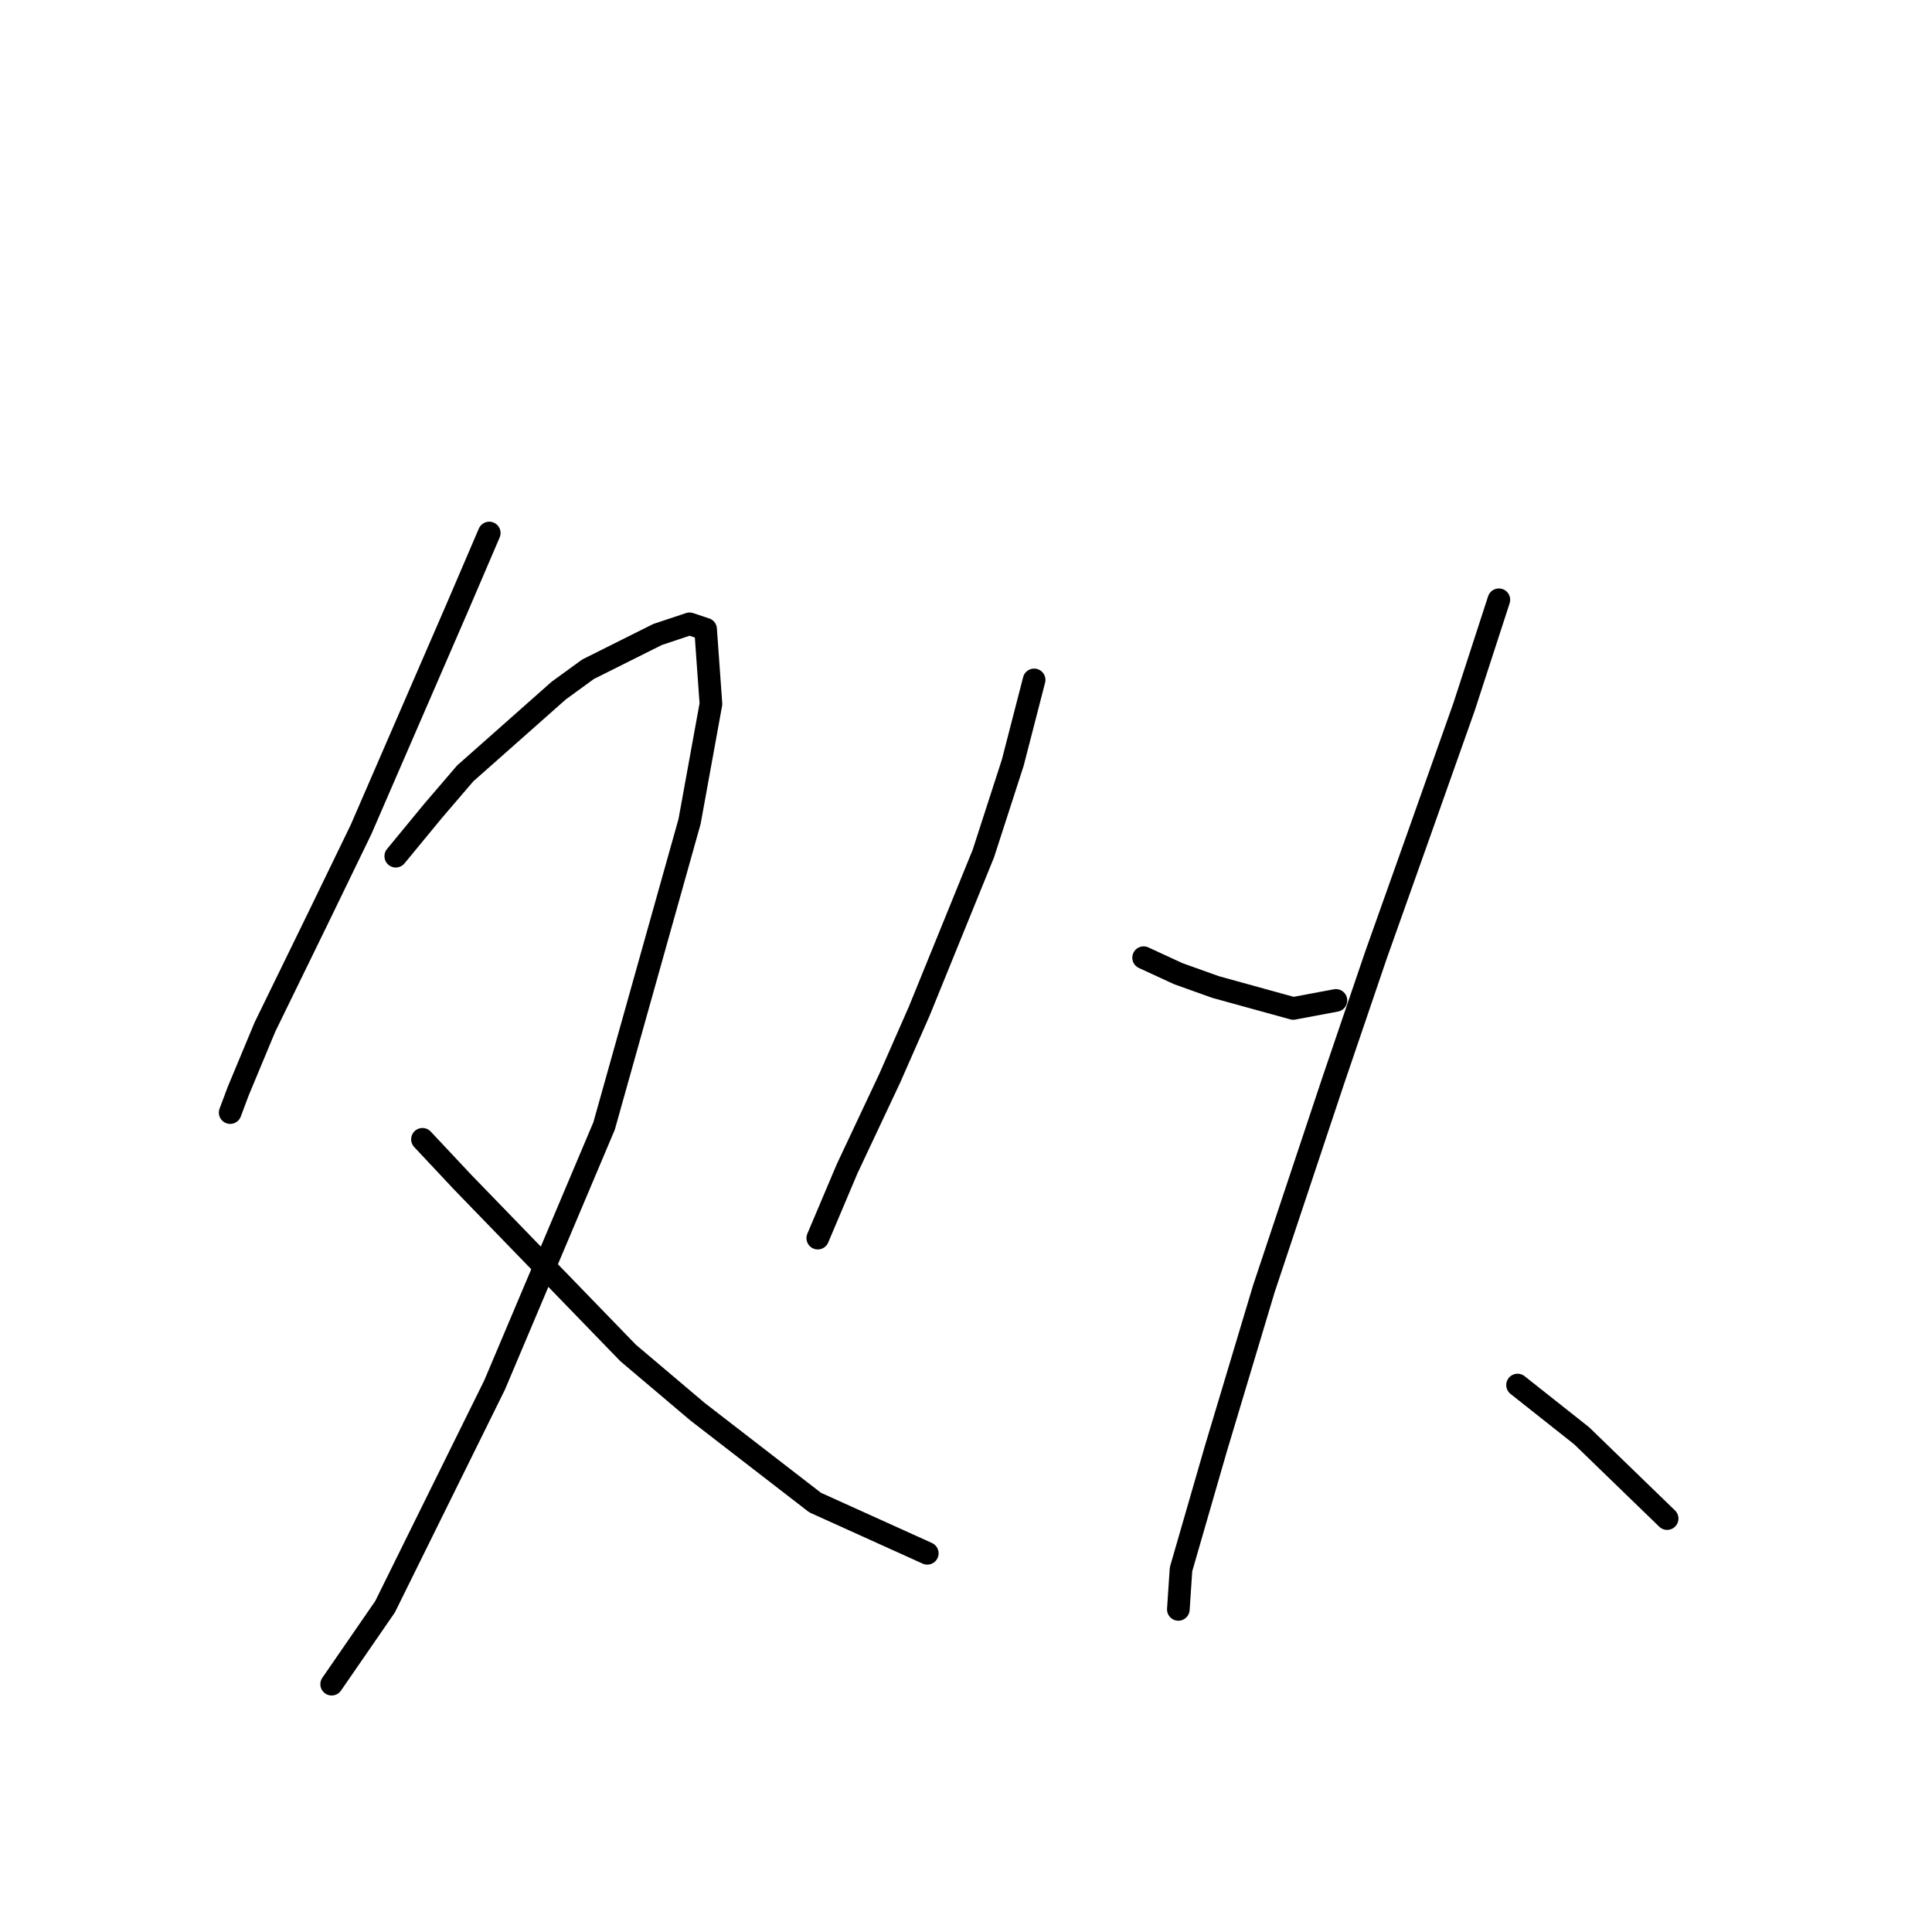 <?xml version="1.0" standalone="no"?>
    <svg width="256" height="256" xmlns="http://www.w3.org/2000/svg" version="1.1">
    <polyline stroke="black" stroke-width="3" stroke-linecap="round" fill="transparent" stroke-linejoin="round" points="64.828 70.627 60.581 80.536 47.84 109.911 42.178 121.59 35.099 136.1 31.56 144.594 30.499 147.425 30.499 147.425 " />
        <polyline stroke="black" stroke-width="3" stroke-linecap="round" fill="transparent" stroke-linejoin="round" points="52.441 113.45 57.396 107.433 61.643 102.479 74.03 91.507 77.923 88.676 87.125 84.075 91.371 82.66 93.495 83.367 94.203 93.277 91.371 108.849 80.046 149.195 65.536 183.525 51.025 212.899 43.947 223.163 43.947 223.163 " />
        <polyline stroke="black" stroke-width="3" stroke-linecap="round" fill="transparent" stroke-linejoin="round" points="55.98 150.965 61.289 156.627 83.232 179.278 92.433 187.064 108.005 199.097 122.87 205.821 122.87 205.821 " />
        <polyline stroke="black" stroke-width="3" stroke-linecap="round" fill="transparent" stroke-linejoin="round" points="137.026 90.092 134.195 101.063 130.302 113.096 121.808 133.977 117.915 142.825 112.252 154.858 108.359 164.059 108.359 164.059 " />
        <polyline stroke="black" stroke-width="3" stroke-linecap="round" fill="transparent" stroke-linejoin="round" points="151.536 126.899 156.137 129.022 161.092 130.792 171.356 133.623 177.018 132.561 177.018 132.561 " />
        <polyline stroke="black" stroke-width="3" stroke-linecap="round" fill="transparent" stroke-linejoin="round" points="198.607 79.474 194.006 93.631 187.989 110.619 182.327 126.545 176.664 143.179 167.463 170.784 161.092 192.018 156.491 207.944 156.137 213.253 156.137 213.253 " />
        <polyline stroke="black" stroke-width="3" stroke-linecap="round" fill="transparent" stroke-linejoin="round" points="201.084 183.525 209.578 190.249 220.903 201.22 220.903 201.22 " />
        </svg>